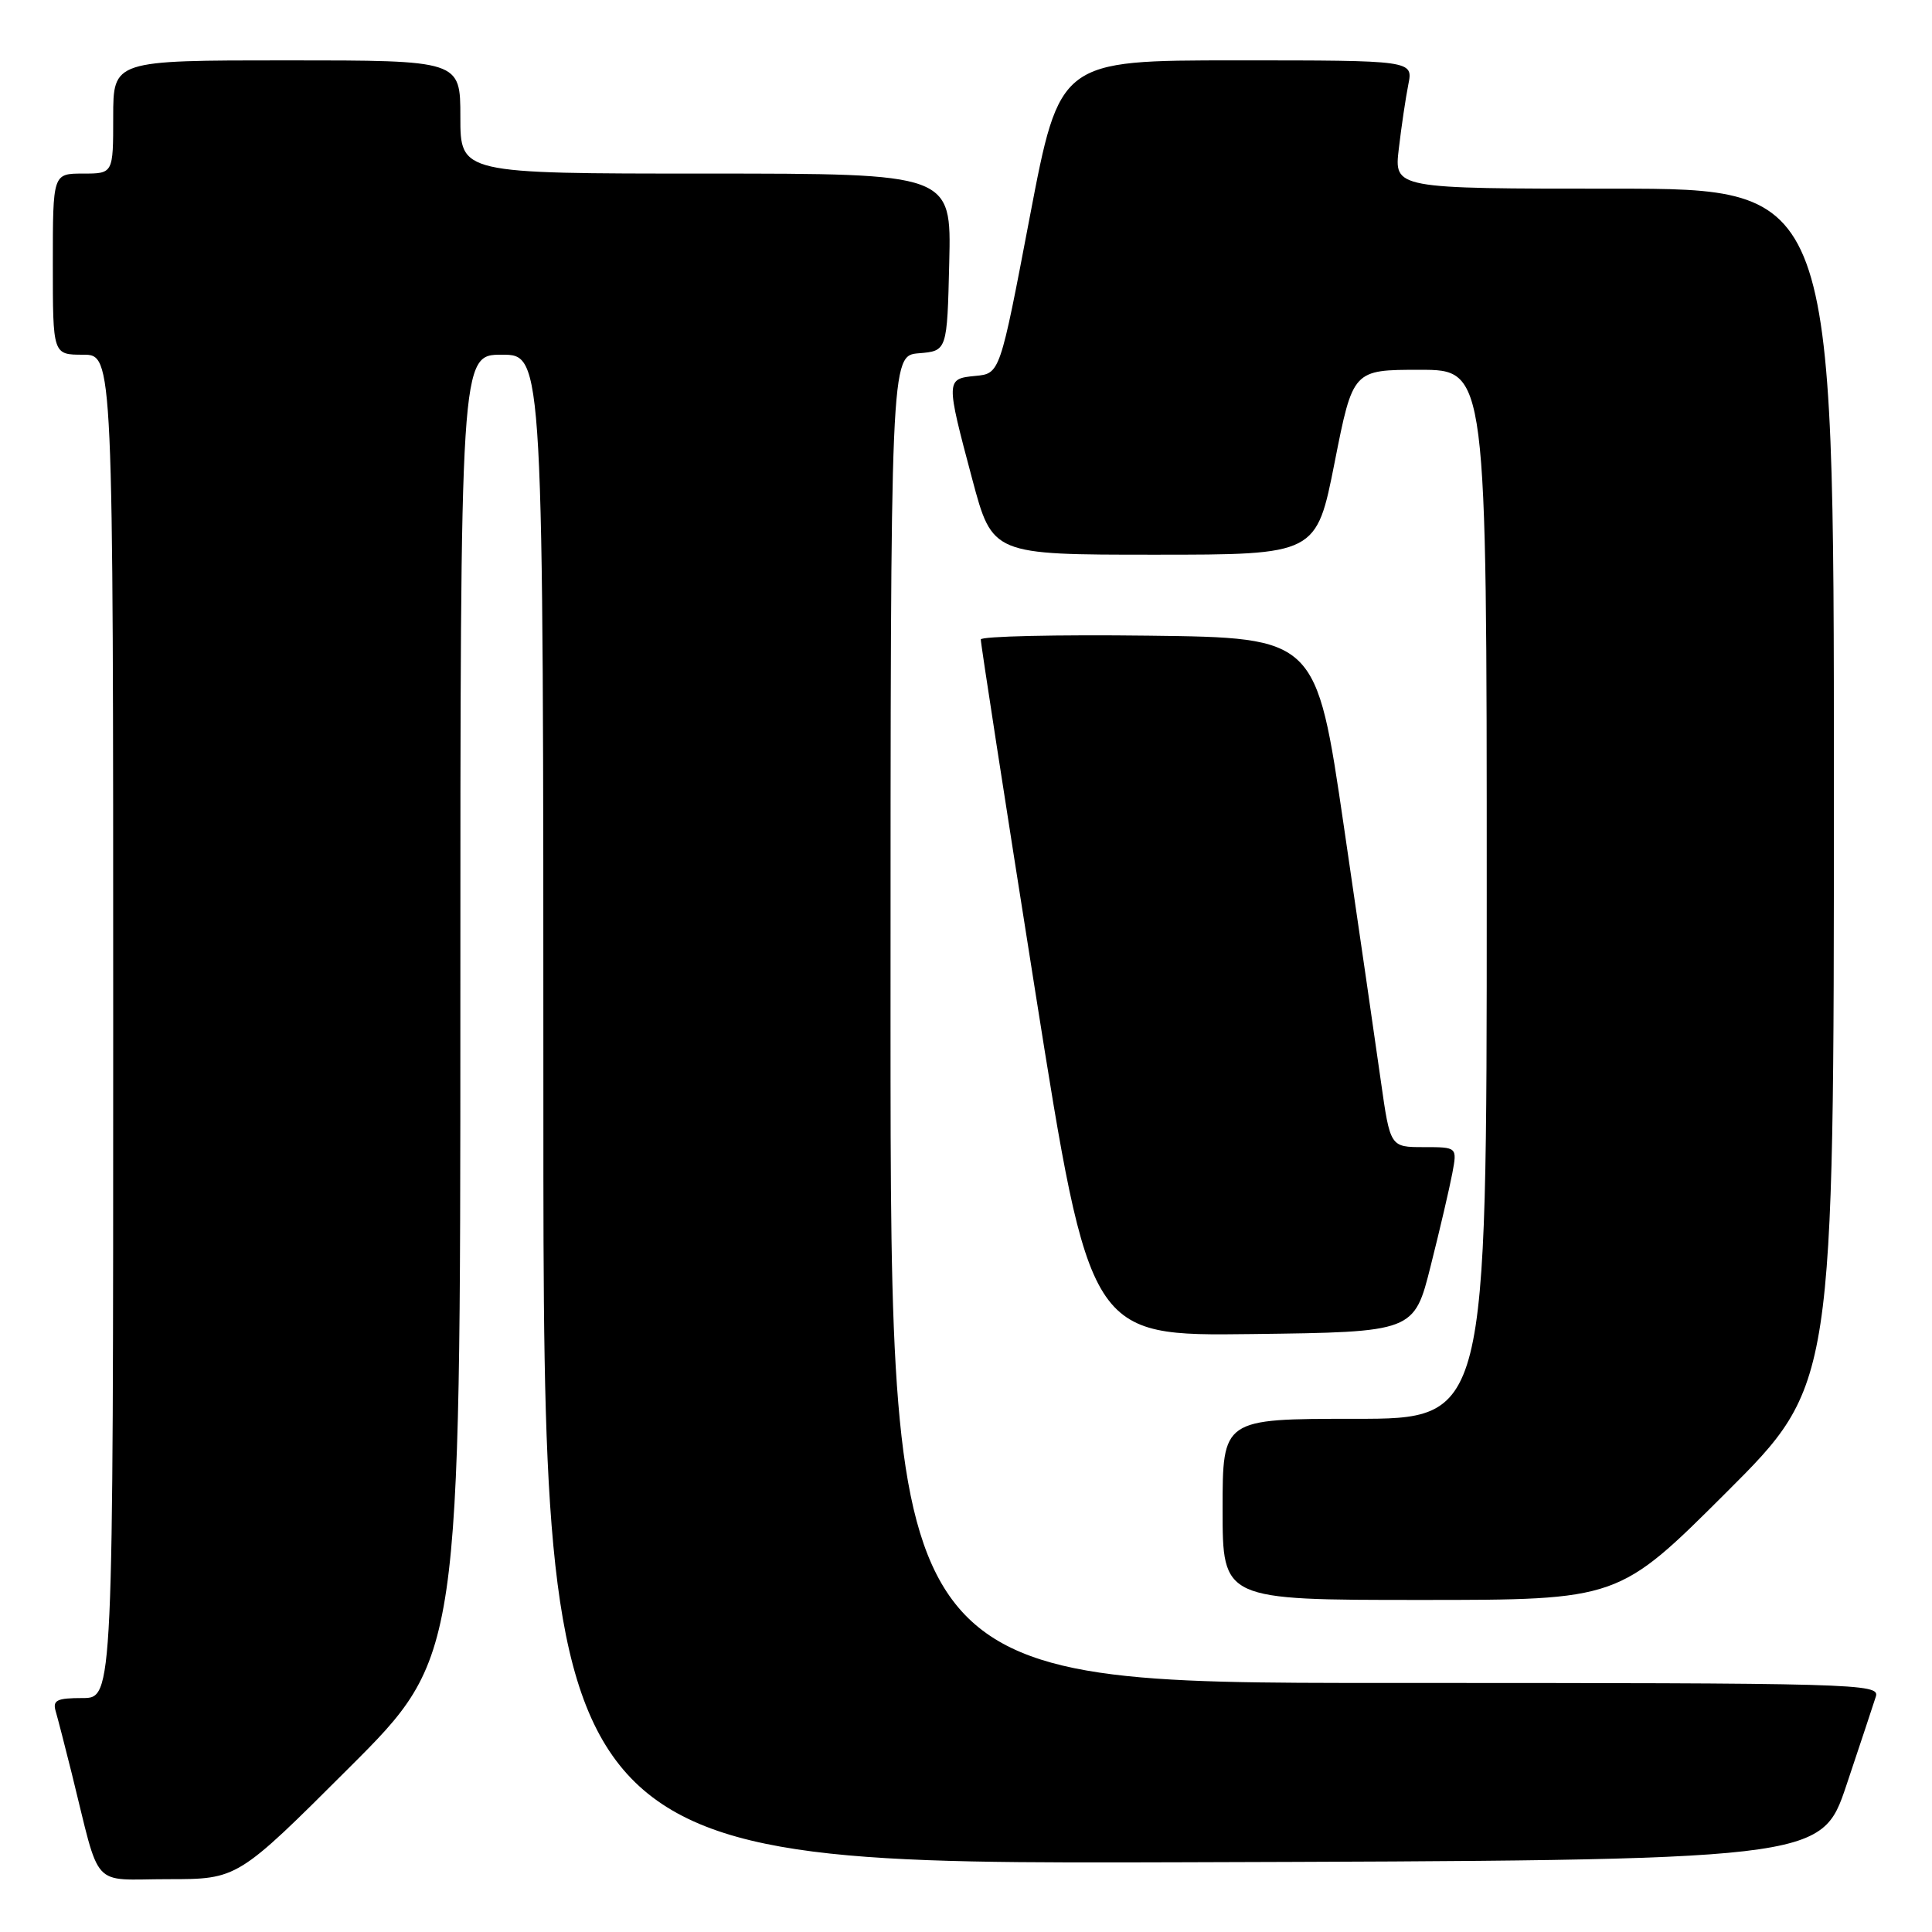 <?xml version="1.0" encoding="UTF-8" standalone="no"?>
<!DOCTYPE svg PUBLIC "-//W3C//DTD SVG 1.1//EN" "http://www.w3.org/Graphics/SVG/1.1/DTD/svg11.dtd" >
<svg xmlns="http://www.w3.org/2000/svg" xmlns:xlink="http://www.w3.org/1999/xlink" version="1.1" viewBox="0 0 256 256">
 <g >
 <path fill="currentColor"
d=" M 46.24 234.26 C 61.00 219.53 61.00 219.53 61.00 133.26 C 61.00 47.00 61.00 47.00 66.50 47.00 C 72.00 47.00 72.00 47.00 72.00 147.01 C 72.00 247.01 72.00 247.01 156.66 246.76 C 241.32 246.50 241.32 246.50 244.66 236.55 C 246.49 231.08 248.25 225.79 248.56 224.80 C 249.11 223.08 246.24 223.00 183.57 223.00 C 118.00 223.00 118.00 223.00 118.00 135.06 C 118.00 47.12 118.00 47.12 121.75 46.81 C 125.50 46.50 125.50 46.50 125.78 34.75 C 126.06 23.00 126.06 23.00 93.53 23.00 C 61.00 23.00 61.00 23.00 61.00 15.50 C 61.00 8.00 61.00 8.00 38.00 8.00 C 15.00 8.00 15.00 8.00 15.00 15.50 C 15.00 23.00 15.00 23.00 11.00 23.00 C 7.00 23.00 7.00 23.00 7.00 35.00 C 7.00 47.00 7.00 47.00 11.00 47.00 C 15.00 47.00 15.00 47.00 15.00 136.00 C 15.00 225.00 15.00 225.00 10.93 225.00 C 7.53 225.00 6.95 225.29 7.38 226.75 C 7.66 227.71 8.62 231.43 9.51 235.00 C 13.40 250.66 11.88 249.00 22.28 249.00 C 31.48 249.00 31.48 249.00 46.24 234.26 Z  M 228.74 197.76 C 243.00 183.53 243.00 183.53 243.00 104.26 C 243.00 25.00 243.00 25.00 213.86 25.00 C 184.72 25.00 184.72 25.00 185.35 19.70 C 185.69 16.78 186.26 12.96 186.61 11.20 C 187.25 8.00 187.25 8.00 163.83 8.00 C 140.41 8.00 140.41 8.00 136.45 28.75 C 132.50 49.50 132.50 49.50 129.25 49.81 C 125.32 50.19 125.31 50.30 128.83 63.50 C 131.50 73.50 131.50 73.50 152.97 73.50 C 174.43 73.50 174.43 73.50 176.85 61.25 C 179.27 49.00 179.27 49.00 188.13 49.00 C 197.00 49.00 197.00 49.00 197.00 118.50 C 197.00 188.00 197.00 188.00 179.50 188.00 C 162.00 188.00 162.00 188.00 162.00 200.00 C 162.00 212.00 162.00 212.00 188.24 212.00 C 214.47 212.00 214.47 212.00 228.74 197.76 Z  M 189.58 167.71 C 190.80 162.88 192.08 157.37 192.44 155.46 C 193.09 152.00 193.09 152.00 188.65 152.00 C 184.21 152.00 184.21 152.00 182.97 143.25 C 182.29 138.44 180.09 123.25 178.07 109.50 C 174.41 84.50 174.41 84.50 152.21 84.23 C 139.99 84.08 129.98 84.31 129.96 84.73 C 129.93 85.15 133.17 106.10 137.16 131.27 C 144.42 177.04 144.42 177.04 165.90 176.77 C 187.38 176.50 187.38 176.50 189.58 167.71 Z "/>
</g>
</svg>